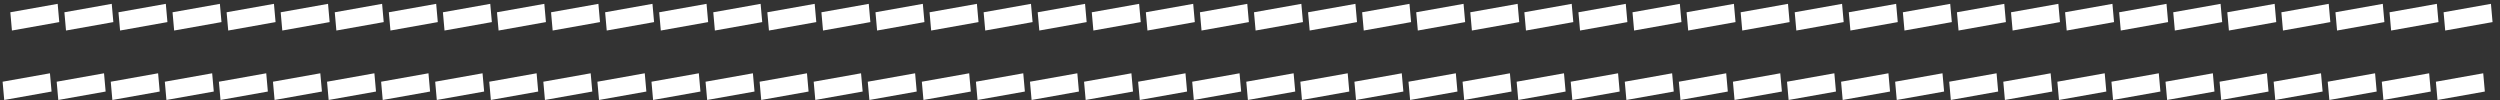 <svg width="324" height="13" viewBox="0 0 324 13" fill="none" xmlns="http://www.w3.org/2000/svg">
<rect x="0" y="0" width="324" height="13" fill="#333333" stroke="none"/>
<path d="M1.546 3.956L1.338 1.59L7.474 0.498L7.682 2.864L1.546 3.956ZM8.554 3.956L8.346 1.59L14.482 0.498L14.69 2.864L8.554 3.956ZM15.562 3.956L15.354 1.59L21.49 0.498L21.698 2.864L15.562 3.956ZM22.569 3.956L22.361 1.59L28.497 0.498L28.705 2.864L22.569 3.956ZM29.577 3.956L29.369 1.59L35.505 0.498L35.713 2.864L29.577 3.956ZM36.585 3.956L36.377 1.59L42.513 0.498L42.721 2.864L36.585 3.956ZM43.593 3.956L43.385 1.59L49.521 0.498L49.729 2.864L43.593 3.956ZM50.601 3.956L50.393 1.59L56.529 0.498L56.737 2.864L50.601 3.956ZM57.609 3.956L57.401 1.59L63.537 0.498L63.744 2.864L57.609 3.956ZM64.616 3.956L64.408 1.59L70.544 0.498L70.752 2.864L64.616 3.956ZM71.624 3.956L71.416 1.59L77.552 0.498L77.76 2.864L71.624 3.956ZM78.632 3.956L78.424 1.59L84.56 0.498L84.768 2.864L78.632 3.956ZM85.64 3.956L85.432 1.59L91.568 0.498L91.776 2.864L85.64 3.956ZM92.648 3.956L92.44 1.59L98.576 0.498L98.784 2.864L92.648 3.956ZM99.655 3.956L99.447 1.59L105.583 0.498L105.791 2.864L99.655 3.956ZM106.663 3.956L106.455 1.59L112.591 0.498L112.799 2.864L106.663 3.956ZM113.671 3.956L113.463 1.59L119.599 0.498L119.807 2.864L113.671 3.956ZM120.679 3.956L120.471 1.59L126.607 0.498L126.815 2.864L120.679 3.956ZM127.687 3.956L127.479 1.59L133.615 0.498L133.823 2.864L127.687 3.956ZM134.694 3.956L134.486 1.59L140.622 0.498L140.83 2.864L134.694 3.956ZM141.702 3.956L141.494 1.59L147.63 0.498L147.838 2.864L141.702 3.956ZM148.71 3.956L148.502 1.59L154.638 0.498L154.846 2.864L148.71 3.956ZM155.718 3.956L155.51 1.59L161.646 0.498L161.854 2.864L155.718 3.956ZM162.726 3.956L162.518 1.59L168.654 0.498L168.862 2.864L162.726 3.956ZM169.734 3.956L169.526 1.59L175.662 0.498L175.869 2.864L169.734 3.956ZM176.741 3.956L176.533 1.59L182.669 0.498L182.877 2.864L176.741 3.956ZM183.749 3.956L183.541 1.59L189.677 0.498L189.885 2.864L183.749 3.956ZM190.757 3.956L190.549 1.59L196.685 0.498L196.893 2.864L190.757 3.956ZM197.765 3.956L197.557 1.59L203.693 0.498L203.901 2.864L197.765 3.956ZM204.773 3.956L204.565 1.59L210.701 0.498L210.909 2.864L204.773 3.956ZM211.78 3.956L211.572 1.59L217.708 0.498L217.916 2.864L211.78 3.956ZM218.788 3.956L218.58 1.59L224.716 0.498L224.924 2.864L218.788 3.956ZM225.796 3.956L225.588 1.59L231.724 0.498L231.932 2.864L225.796 3.956ZM232.804 3.956L232.596 1.59L238.732 0.498L238.94 2.864L232.804 3.956ZM239.812 3.956L239.604 1.59L245.74 0.498L245.948 2.864L239.812 3.956ZM246.819 3.956L246.611 1.59L252.747 0.498L252.955 2.864L246.819 3.956ZM253.827 3.956L253.619 1.59L259.755 0.498L259.963 2.864L253.827 3.956ZM260.835 3.956L260.627 1.59L266.763 0.498L266.971 2.864L260.835 3.956ZM267.843 3.956L267.635 1.59L273.771 0.498L273.979 2.864L267.843 3.956ZM274.851 3.956L274.643 1.59L280.779 0.498L280.987 2.864L274.851 3.956ZM281.859 3.956L281.651 1.59L287.787 0.498L287.994 2.864L281.859 3.956ZM288.866 3.956L288.658 1.59L294.794 0.498L295.002 2.864L288.866 3.956ZM295.874 3.956L295.666 1.59L301.802 0.498L302.01 2.864L295.874 3.956ZM302.882 3.956L302.674 1.59L308.81 0.498L309.018 2.864L302.882 3.956ZM309.89 3.956L309.682 1.59L315.818 0.498L316.026 2.864L309.89 3.956ZM316.898 3.956L316.69 1.59L322.826 0.498L323.034 2.864L316.898 3.956Z" fill="white"/>
<path d="M0.546 12.956L0.338 10.59L6.474 9.498L6.682 11.864L0.546 12.956ZM7.554 12.956L7.346 10.59L13.482 9.498L13.69 11.864L7.554 12.956ZM14.562 12.956L14.354 10.59L20.49 9.498L20.698 11.864L14.562 12.956ZM21.569 12.956L21.361 10.59L27.497 9.498L27.705 11.864L21.569 12.956ZM28.577 12.956L28.369 10.59L34.505 9.498L34.713 11.864L28.577 12.956ZM35.585 12.956L35.377 10.59L41.513 9.498L41.721 11.864L35.585 12.956ZM42.593 12.956L42.385 10.59L48.521 9.498L48.729 11.864L42.593 12.956ZM49.601 12.956L49.393 10.59L55.529 9.498L55.737 11.864L49.601 12.956ZM56.609 12.956L56.401 10.59L62.537 9.498L62.744 11.864L56.609 12.956ZM63.616 12.956L63.408 10.59L69.544 9.498L69.752 11.864L63.616 12.956ZM70.624 12.956L70.416 10.59L76.552 9.498L76.76 11.864L70.624 12.956ZM77.632 12.956L77.424 10.59L83.56 9.498L83.768 11.864L77.632 12.956ZM84.64 12.956L84.432 10.59L90.568 9.498L90.776 11.864L84.64 12.956ZM91.648 12.956L91.44 10.59L97.576 9.498L97.784 11.864L91.648 12.956ZM98.655 12.956L98.447 10.59L104.583 9.498L104.791 11.864L98.655 12.956ZM105.663 12.956L105.455 10.59L111.591 9.498L111.799 11.864L105.663 12.956ZM112.671 12.956L112.463 10.59L118.599 9.498L118.807 11.864L112.671 12.956ZM119.679 12.956L119.471 10.59L125.607 9.498L125.815 11.864L119.679 12.956ZM126.687 12.956L126.479 10.59L132.615 9.498L132.823 11.864L126.687 12.956ZM133.694 12.956L133.486 10.59L139.622 9.498L139.83 11.864L133.694 12.956ZM140.702 12.956L140.494 10.59L146.63 9.498L146.838 11.864L140.702 12.956ZM147.71 12.956L147.502 10.59L153.638 9.498L153.846 11.864L147.71 12.956ZM154.718 12.956L154.51 10.59L160.646 9.498L160.854 11.864L154.718 12.956ZM161.726 12.956L161.518 10.59L167.654 9.498L167.862 11.864L161.726 12.956ZM168.734 12.956L168.526 10.59L174.662 9.498L174.869 11.864L168.734 12.956ZM175.741 12.956L175.533 10.59L181.669 9.498L181.877 11.864L175.741 12.956ZM182.749 12.956L182.541 10.59L188.677 9.498L188.885 11.864L182.749 12.956ZM189.757 12.956L189.549 10.59L195.685 9.498L195.893 11.864L189.757 12.956ZM196.765 12.956L196.557 10.59L202.693 9.498L202.901 11.864L196.765 12.956ZM203.773 12.956L203.565 10.59L209.701 9.498L209.909 11.864L203.773 12.956ZM210.78 12.956L210.572 10.59L216.708 9.498L216.916 11.864L210.78 12.956ZM217.788 12.956L217.58 10.59L223.716 9.498L223.924 11.864L217.788 12.956ZM224.796 12.956L224.588 10.59L230.724 9.498L230.932 11.864L224.796 12.956ZM231.804 12.956L231.596 10.59L237.732 9.498L237.94 11.864L231.804 12.956ZM238.812 12.956L238.604 10.59L244.74 9.498L244.948 11.864L238.812 12.956ZM245.819 12.956L245.611 10.59L251.747 9.498L251.955 11.864L245.819 12.956ZM252.827 12.956L252.619 10.59L258.755 9.498L258.963 11.864L252.827 12.956ZM259.835 12.956L259.627 10.59L265.763 9.498L265.971 11.864L259.835 12.956ZM266.843 12.956L266.635 10.59L272.771 9.498L272.979 11.864L266.843 12.956ZM273.851 12.956L273.643 10.59L279.779 9.498L279.987 11.864L273.851 12.956ZM280.859 12.956L280.651 10.59L286.787 9.498L286.994 11.864L280.859 12.956ZM287.866 12.956L287.658 10.59L293.794 9.498L294.002 11.864L287.866 12.956ZM294.874 12.956L294.666 10.59L300.802 9.498L301.01 11.864L294.874 12.956ZM301.882 12.956L301.674 10.59L307.81 9.498L308.018 11.864L301.882 12.956ZM308.89 12.956L308.682 10.59L314.818 9.498L315.026 11.864L308.89 12.956ZM315.898 12.956L315.69 10.59L321.826 9.498L322.034 11.864L315.898 12.956Z" fill="white"/>
</svg>
